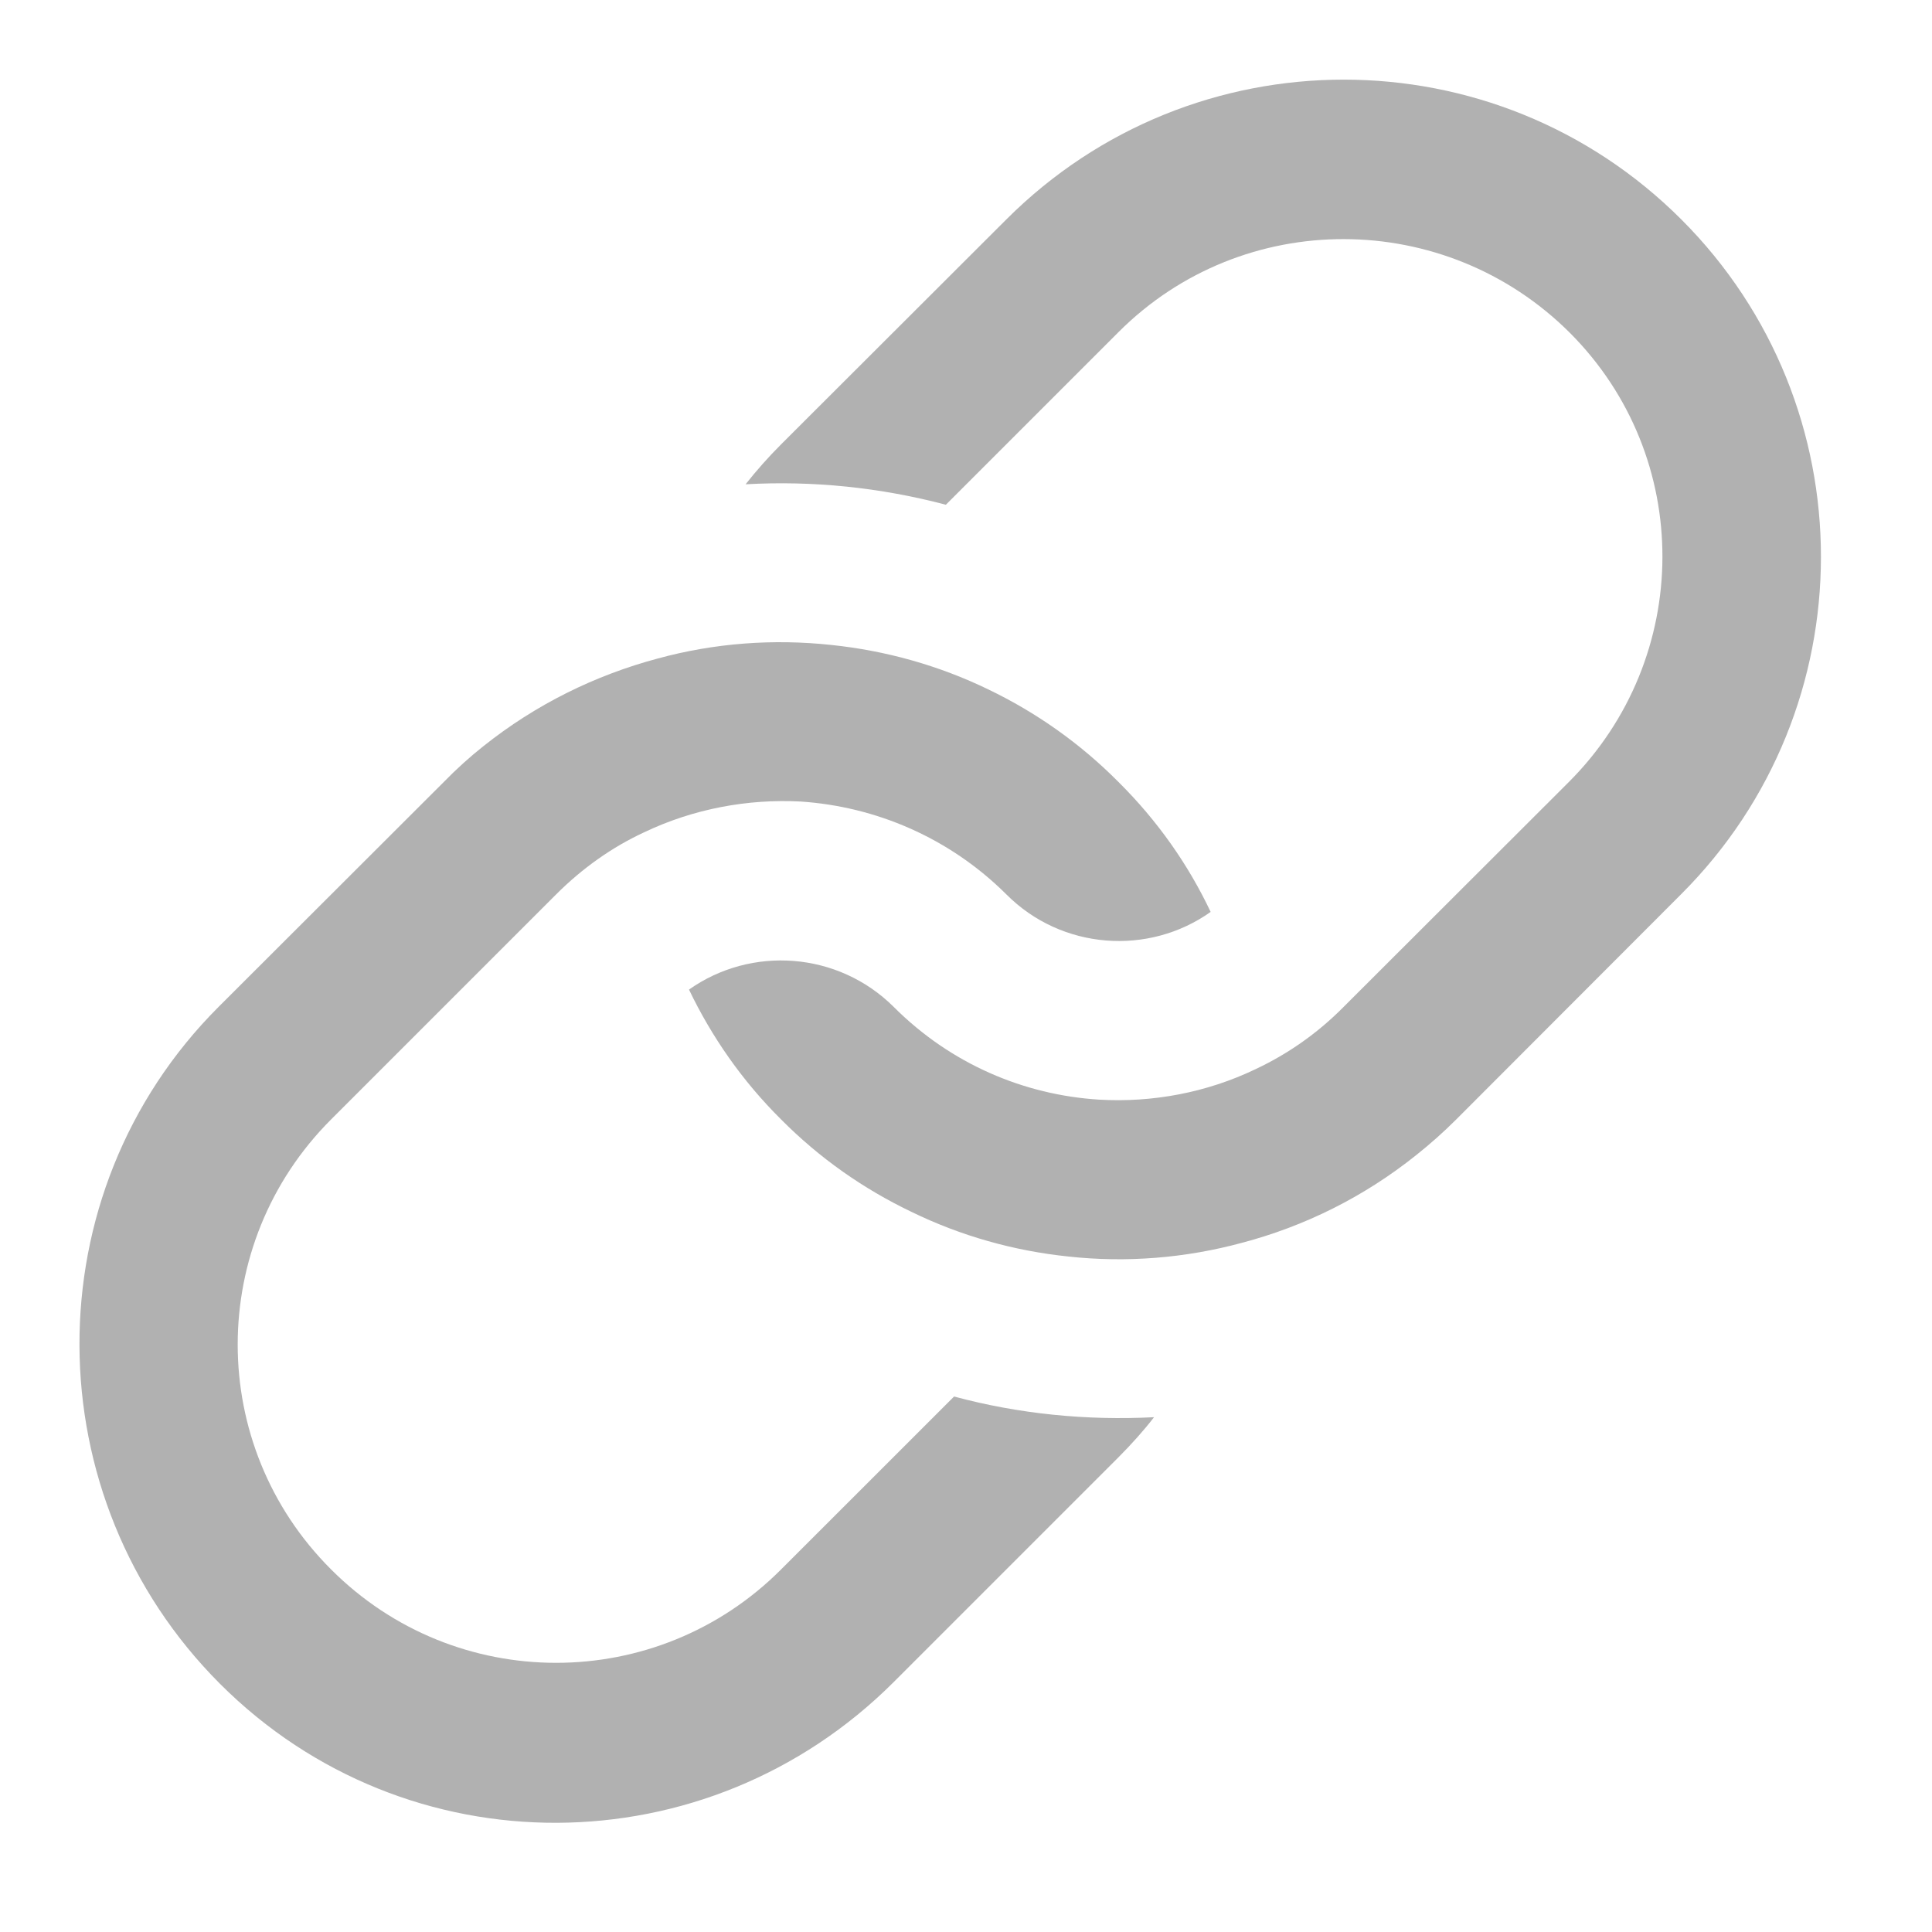 <?xml version="1.0" encoding="UTF-8"?>
<svg xmlns="http://www.w3.org/2000/svg" xmlns:xlink="http://www.w3.org/1999/xlink" width="24pt" height="24pt" viewBox="0 0 24 24" version="1.1">
<defs>
 <style>.a{fill:#b1b1b1;}</style>
</defs>
<g id="surface1">
<path d="M 20.883 11.109 L 18.09 13.906 C 17.93 14.066 17.766 14.211 17.594 14.348 C 16.941 14.871 16.203 15.234 15.43 15.438 C 14.727 15.629 13.992 15.688 13.273 15.609 C 12.598 15.539 11.938 15.355 11.316 15.051 C 10.73 14.77 10.184 14.391 9.703 13.906 C 9.219 13.426 8.84 12.879 8.559 12.293 C 9.332 11.746 10.41 11.82 11.102 12.508 C 11.812 13.219 12.723 13.602 13.652 13.66 C 14.312 13.699 14.988 13.574 15.598 13.281 C 15.996 13.094 16.367 12.836 16.691 12.508 L 19.488 9.715 C 21.031 8.172 21.043 5.676 19.5 4.133 C 17.953 2.59 15.441 2.578 13.895 4.125 L 11.75 6.27 C 10.934 6.055 10.098 5.969 9.262 6.016 C 9.398 5.844 9.543 5.68 9.703 5.52 L 12.5 2.727 C 14.816 0.41 18.57 0.41 20.887 2.727 C 23.199 5.039 23.199 8.797 20.883 11.109 Z M 20.883 11.109" class="a"/>
<path d="M 13.895 18.102 L 11.102 20.895 C 8.785 23.211 5.051 23.234 2.734 20.918 C 0.418 18.602 0.398 14.824 2.715 12.508 L 5.512 9.715 C 5.668 9.555 5.832 9.406 6.004 9.27 C 6.656 8.75 7.395 8.387 8.172 8.18 C 8.875 7.988 9.605 7.934 10.328 8.012 C 11 8.082 11.664 8.266 12.281 8.566 C 12.867 8.848 13.414 9.23 13.895 9.715 C 14.379 10.195 14.762 10.742 15.039 11.328 C 14.27 11.875 13.188 11.801 12.5 11.109 C 11.789 10.402 10.875 10.02 9.949 9.957 C 9.289 9.922 8.613 10.047 8 10.34 C 7.605 10.523 7.234 10.785 6.91 11.109 L 4.113 13.906 C 2.566 15.453 2.566 17.953 4.113 19.496 C 5.656 21.043 8.16 21.043 9.703 19.496 L 11.852 17.348 C 12.66 17.566 13.504 17.648 14.336 17.605 C 14.203 17.777 14.055 17.941 13.895 18.102 Z M 13.895 18.102" class="a"/>
</g>
</svg>
